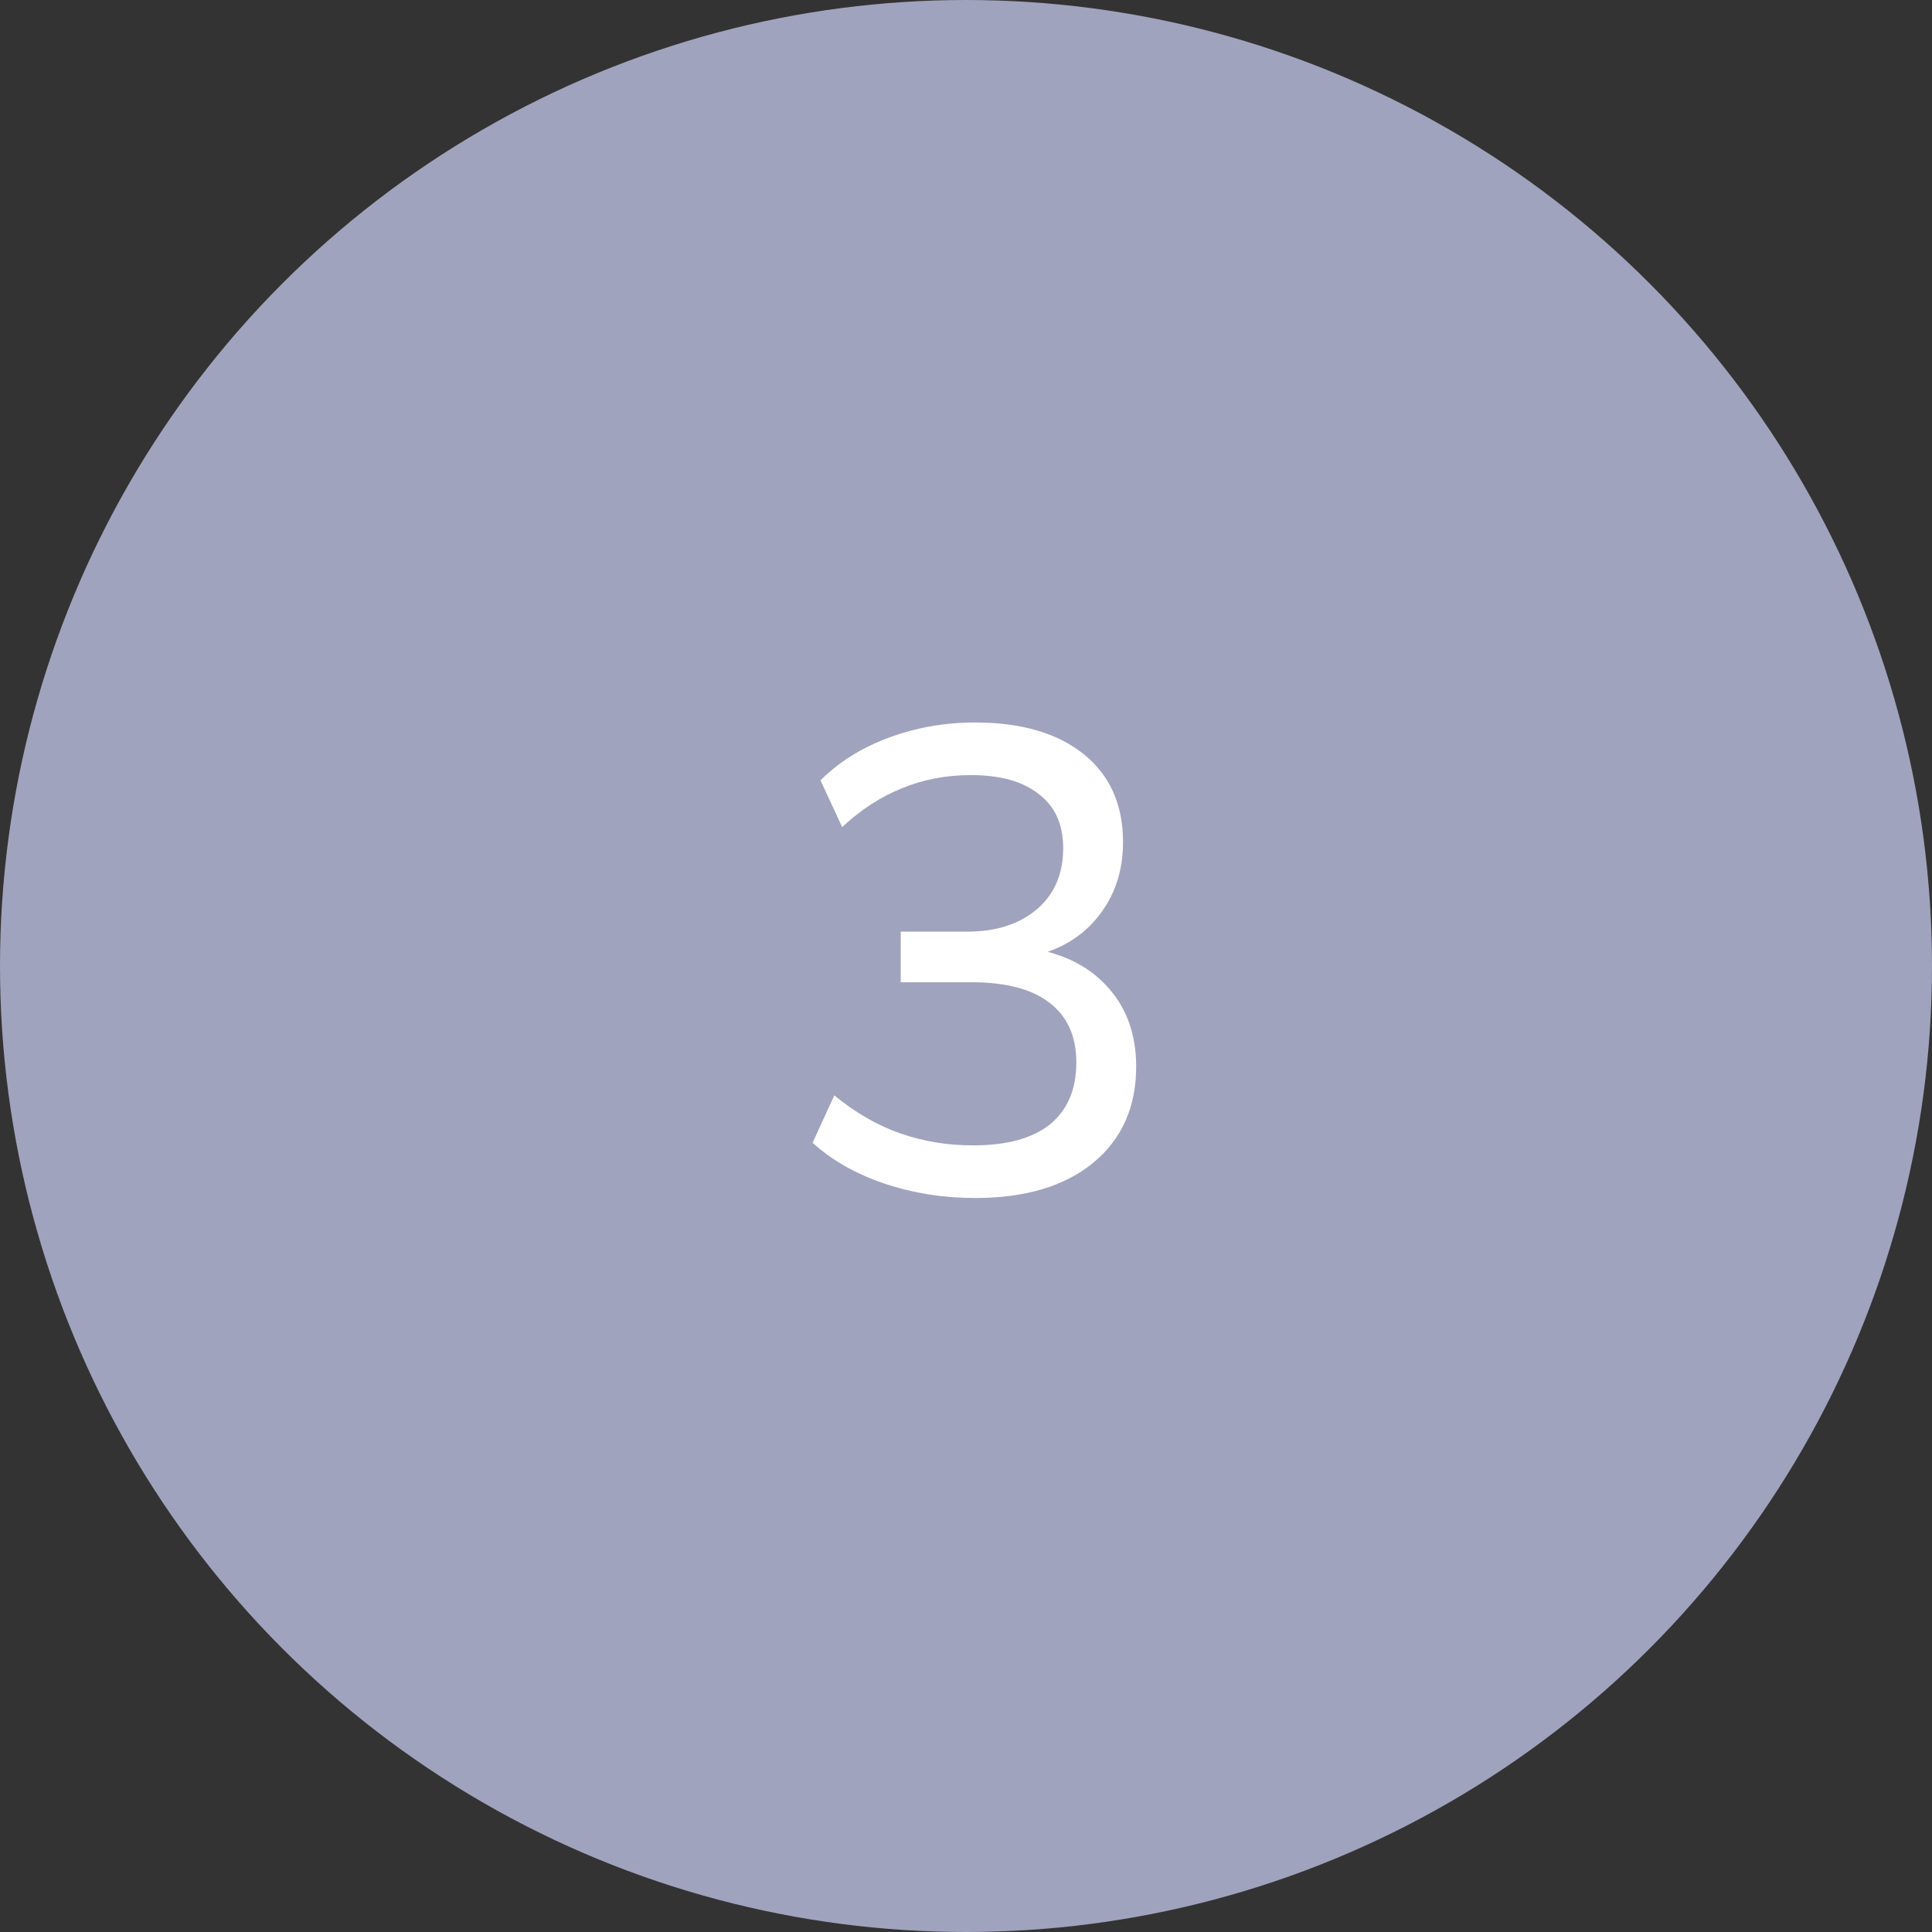 <svg width="47" height="47" viewBox="0 0 47 47" fill="none" xmlns="http://www.w3.org/2000/svg">
<rect x="0" y="0" width="47" height="47" fill="#333333" stroke="none"/>
<circle cx="23.5" cy="23.5" r="23.5" fill="#A0A3BD"/>
<path d="M23.72 29.144C22.952 29.144 22.216 29.027 21.512 28.792C20.819 28.557 20.237 28.227 19.768 27.8L20.296 26.648C20.819 27.075 21.357 27.384 21.912 27.576C22.467 27.768 23.053 27.864 23.672 27.864C24.493 27.864 25.117 27.693 25.544 27.352C25.971 27 26.184 26.499 26.184 25.848C26.184 25.208 25.965 24.723 25.528 24.392C25.101 24.061 24.472 23.896 23.64 23.896H21.912V22.664H23.528C24.232 22.664 24.797 22.483 25.224 22.12C25.651 21.757 25.864 21.261 25.864 20.632C25.864 20.056 25.667 19.619 25.272 19.32C24.888 19.011 24.339 18.856 23.624 18.856C23.016 18.856 22.456 18.963 21.944 19.176C21.432 19.379 20.947 19.693 20.488 20.12L19.96 18.984C20.408 18.536 20.963 18.189 21.624 17.944C22.285 17.699 22.984 17.576 23.72 17.576C24.84 17.576 25.72 17.832 26.36 18.344C27 18.856 27.32 19.571 27.32 20.488C27.32 21.181 27.123 21.779 26.728 22.28C26.344 22.771 25.816 23.096 25.144 23.256V23.08C25.933 23.219 26.547 23.544 26.984 24.056C27.421 24.557 27.64 25.187 27.64 25.944C27.64 26.936 27.288 27.72 26.584 28.296C25.891 28.861 24.936 29.144 23.72 29.144Z" fill="white"/>
</svg>
